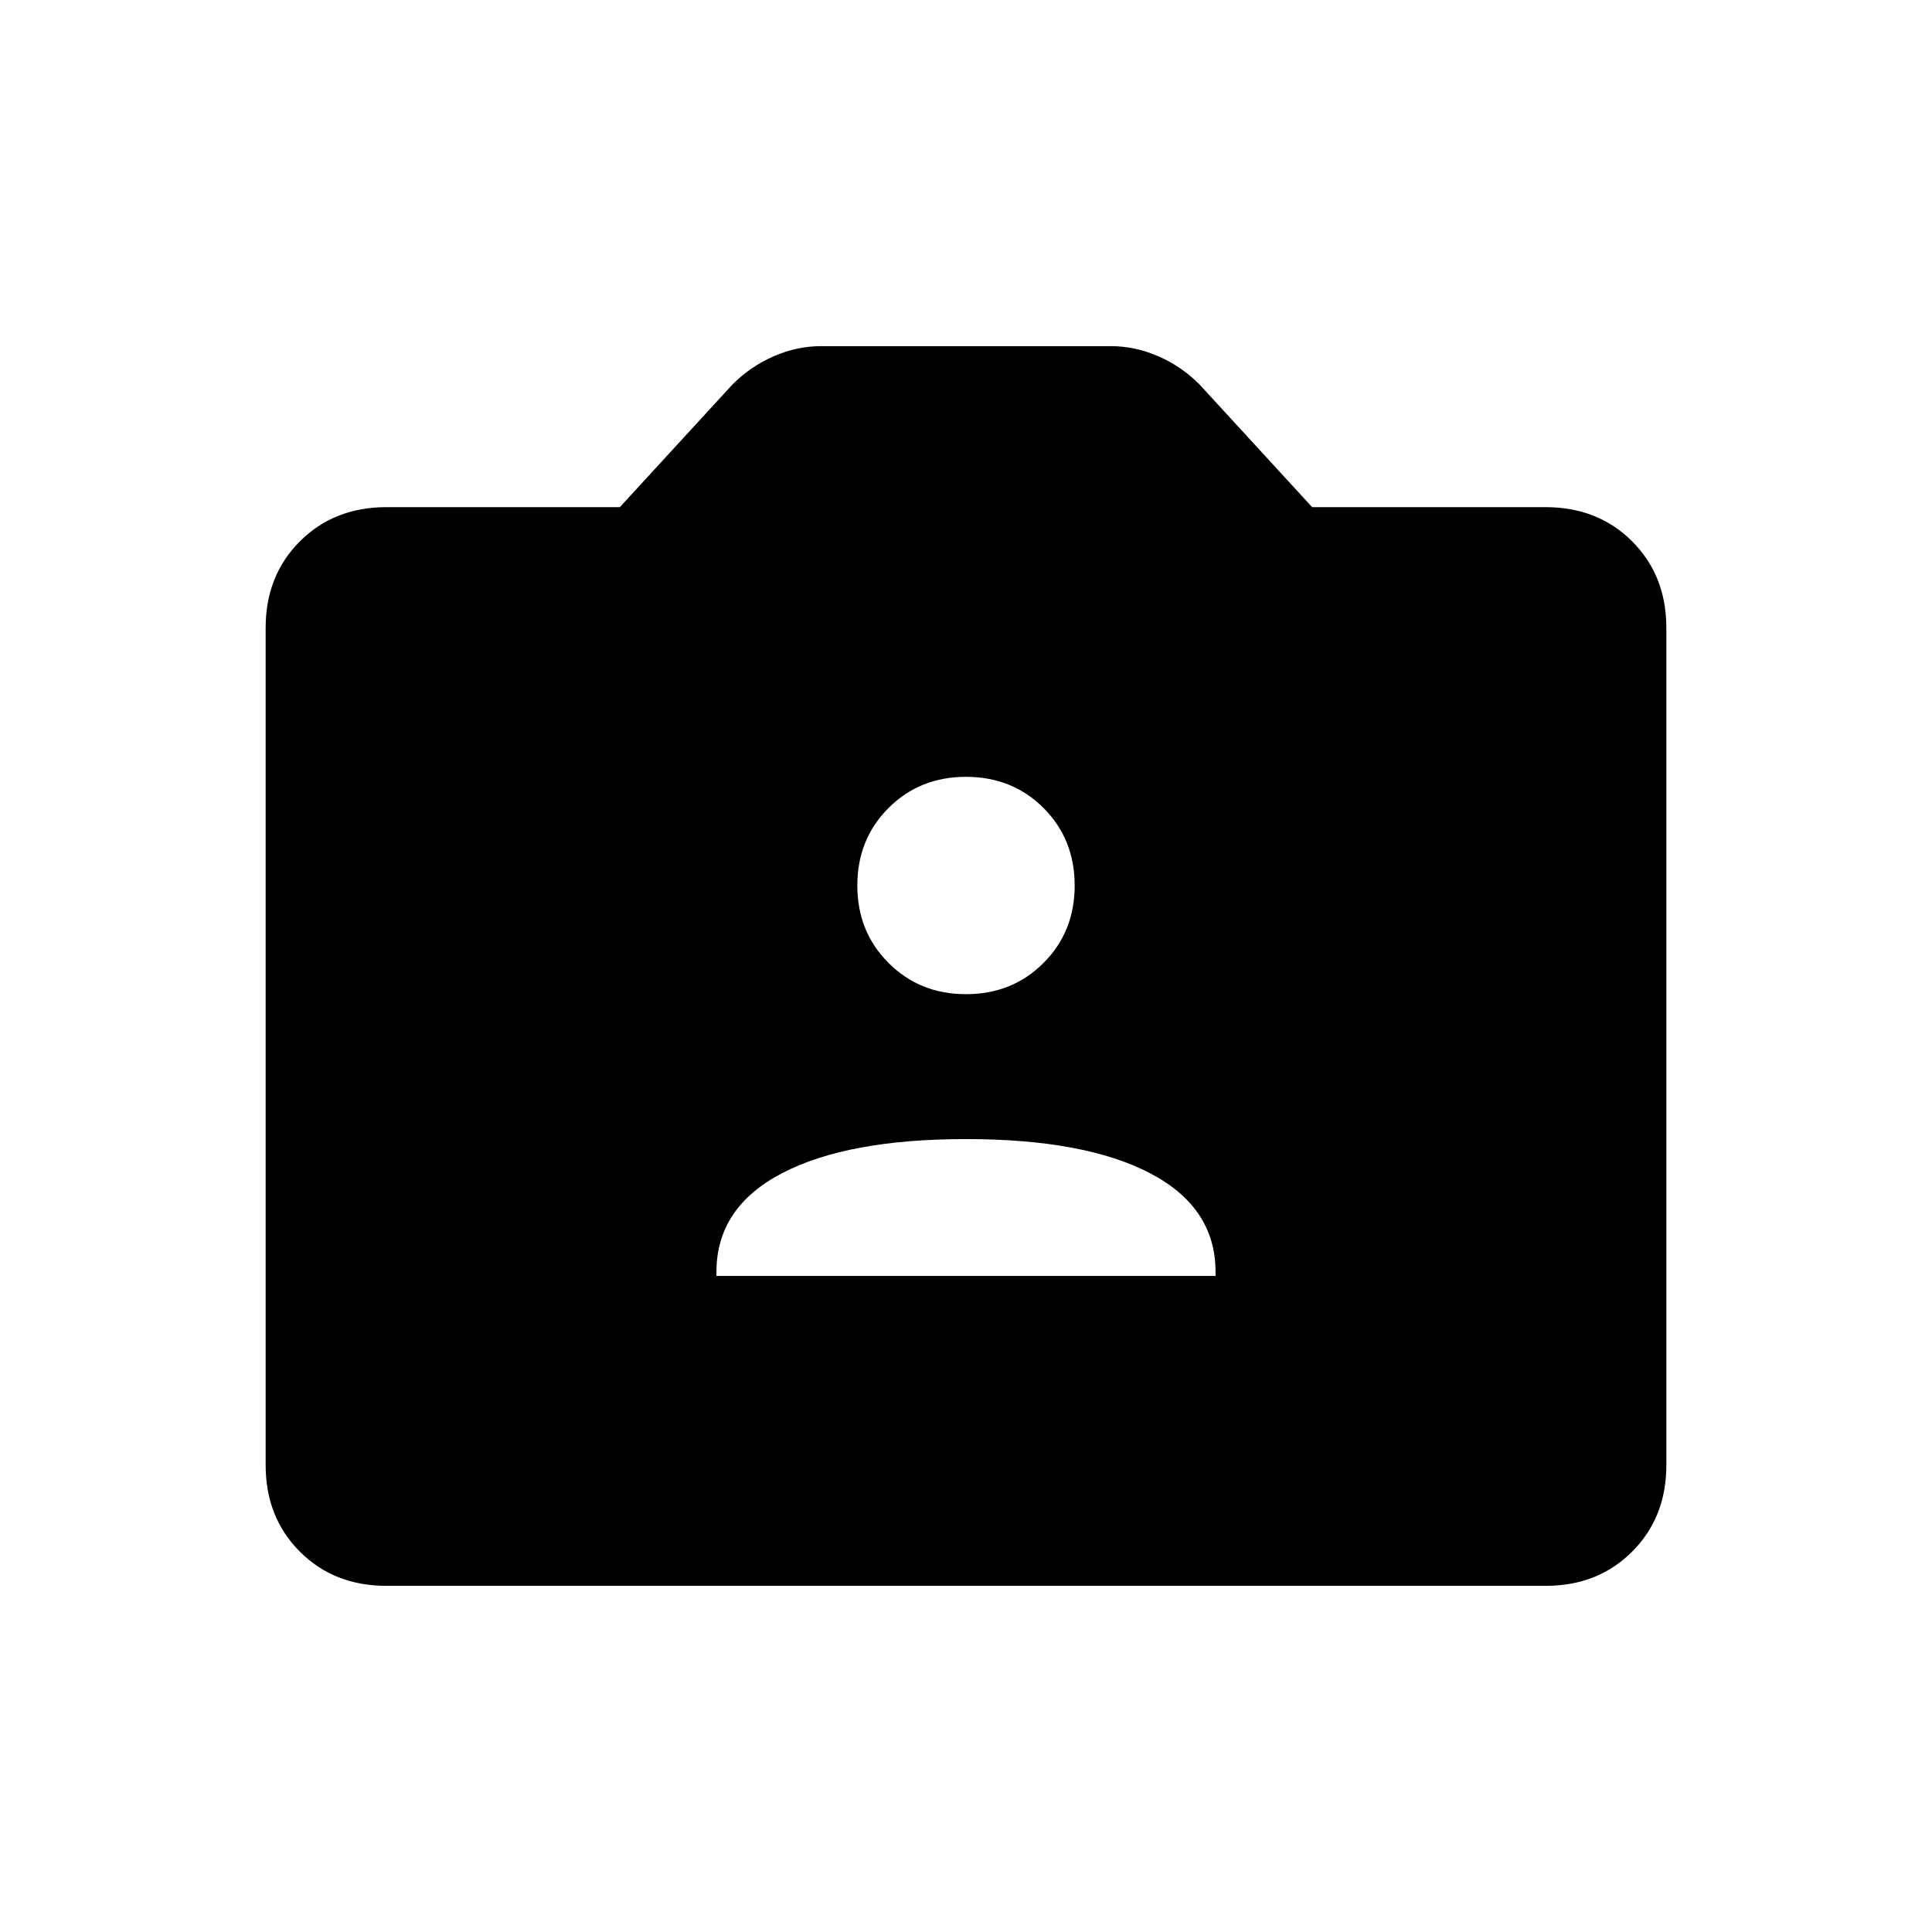 <svg xmlns="http://www.w3.org/2000/svg" height="24" width="24"><path d="M8.9 15.85H15.1V15.8Q15.1 15 14.288 14.575Q13.475 14.15 12 14.15Q10.525 14.15 9.713 14.575Q8.9 15 8.9 15.8ZM12 12.35Q12.575 12.35 12.963 11.962Q13.35 11.575 13.35 11Q13.35 10.425 12.963 10.037Q12.575 9.65 12 9.65Q11.425 9.65 11.038 10.037Q10.65 10.425 10.65 11Q10.65 11.575 11.038 11.962Q11.425 12.35 12 12.35ZM4.8 19.7Q4.15 19.7 3.725 19.275Q3.3 18.85 3.3 18.2V7.8Q3.3 7.15 3.725 6.725Q4.15 6.3 4.8 6.3H7.7L9.1 4.775Q9.325 4.55 9.613 4.425Q9.9 4.3 10.2 4.3H13.8Q14.1 4.3 14.388 4.425Q14.675 4.55 14.9 4.775L16.3 6.3H19.2Q19.85 6.3 20.275 6.725Q20.7 7.15 20.7 7.8V18.2Q20.7 18.85 20.275 19.275Q19.85 19.7 19.2 19.7Z"/></svg>